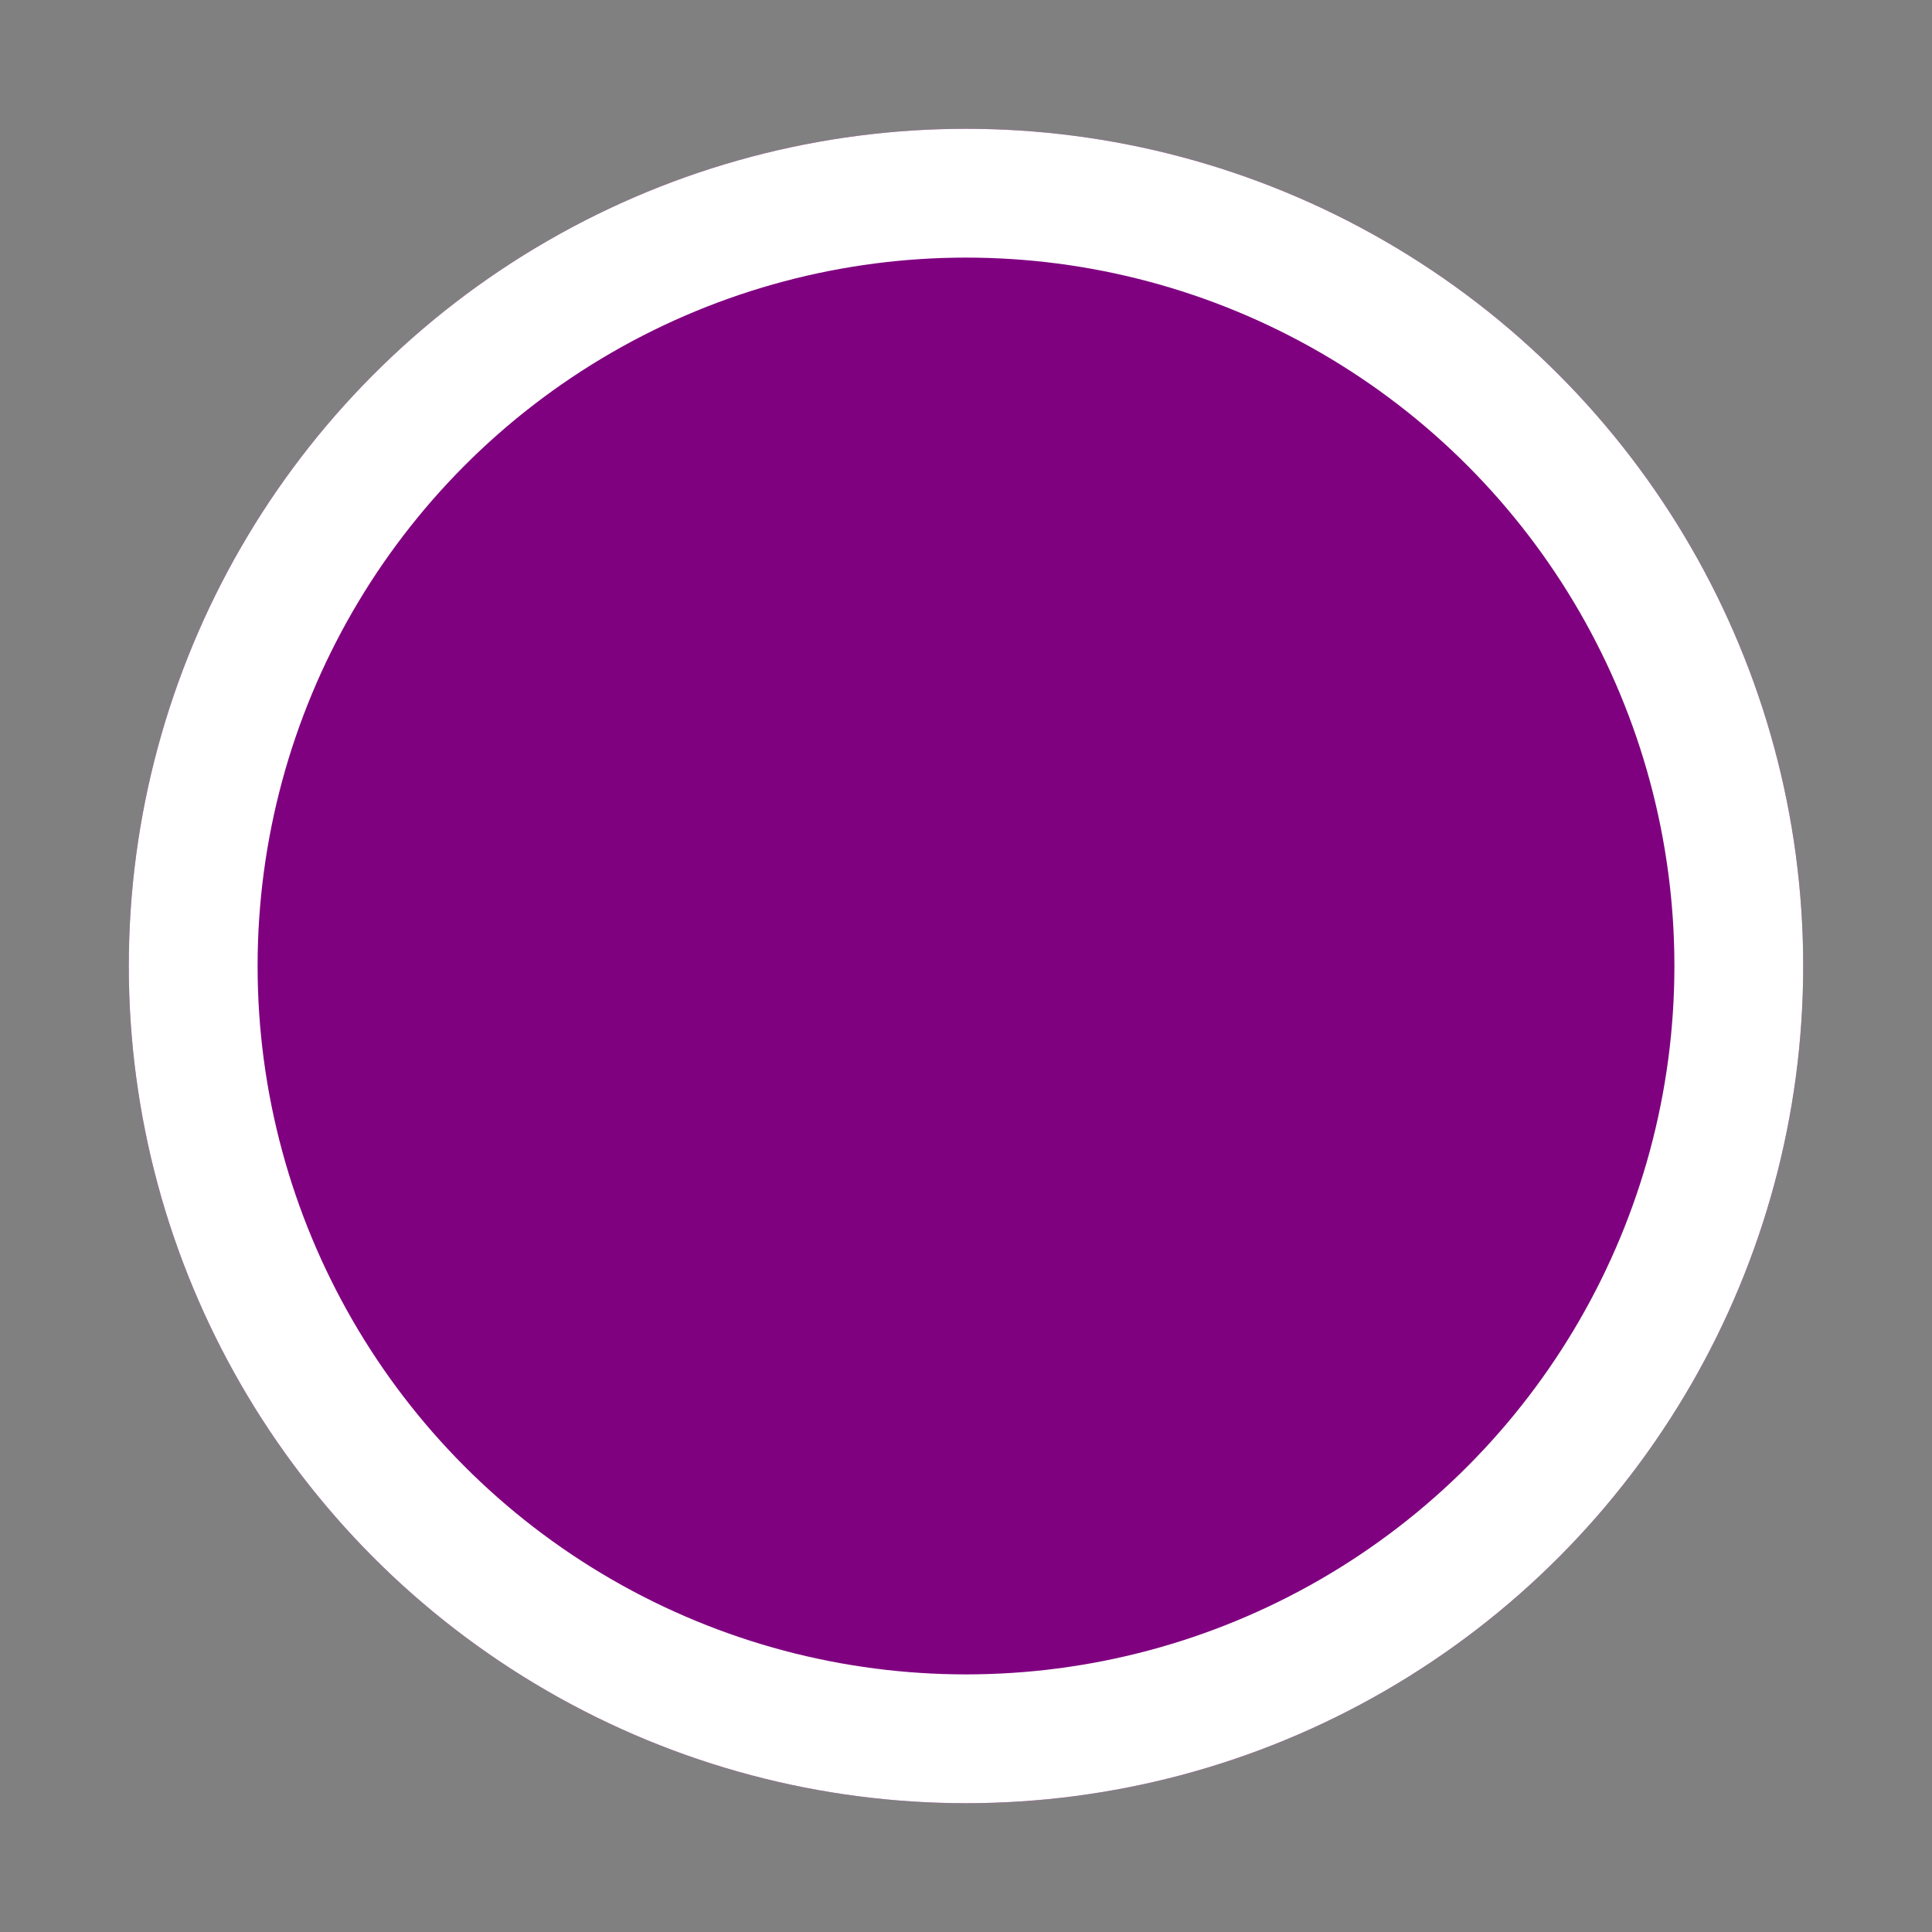 <svg xmlns="http://www.w3.org/2000/svg" width="15" height="15" viewBox="0 0 15 15">
  <rect x="0" y="0" width="15" height="15" fill="#808080" stroke="none"/>
  <g id="Group_1607" data-name="Group 1607" transform="translate(-945 -917)">
    <rect id="Rectangle_23" data-name="Rectangle 23" width="15" height="15" transform="translate(945 917)" fill="none"/>
    <g id="Ellipse_10" data-name="Ellipse 10" transform="translate(946 918)" fill="#800180" stroke="#fff" stroke-width="1">
      <circle cx="6.5" cy="6.5" r="6.5" stroke="none"/>
      <circle cx="6.5" cy="6.5" r="6" fill="none"/>
    </g>
  </g>
</svg>
